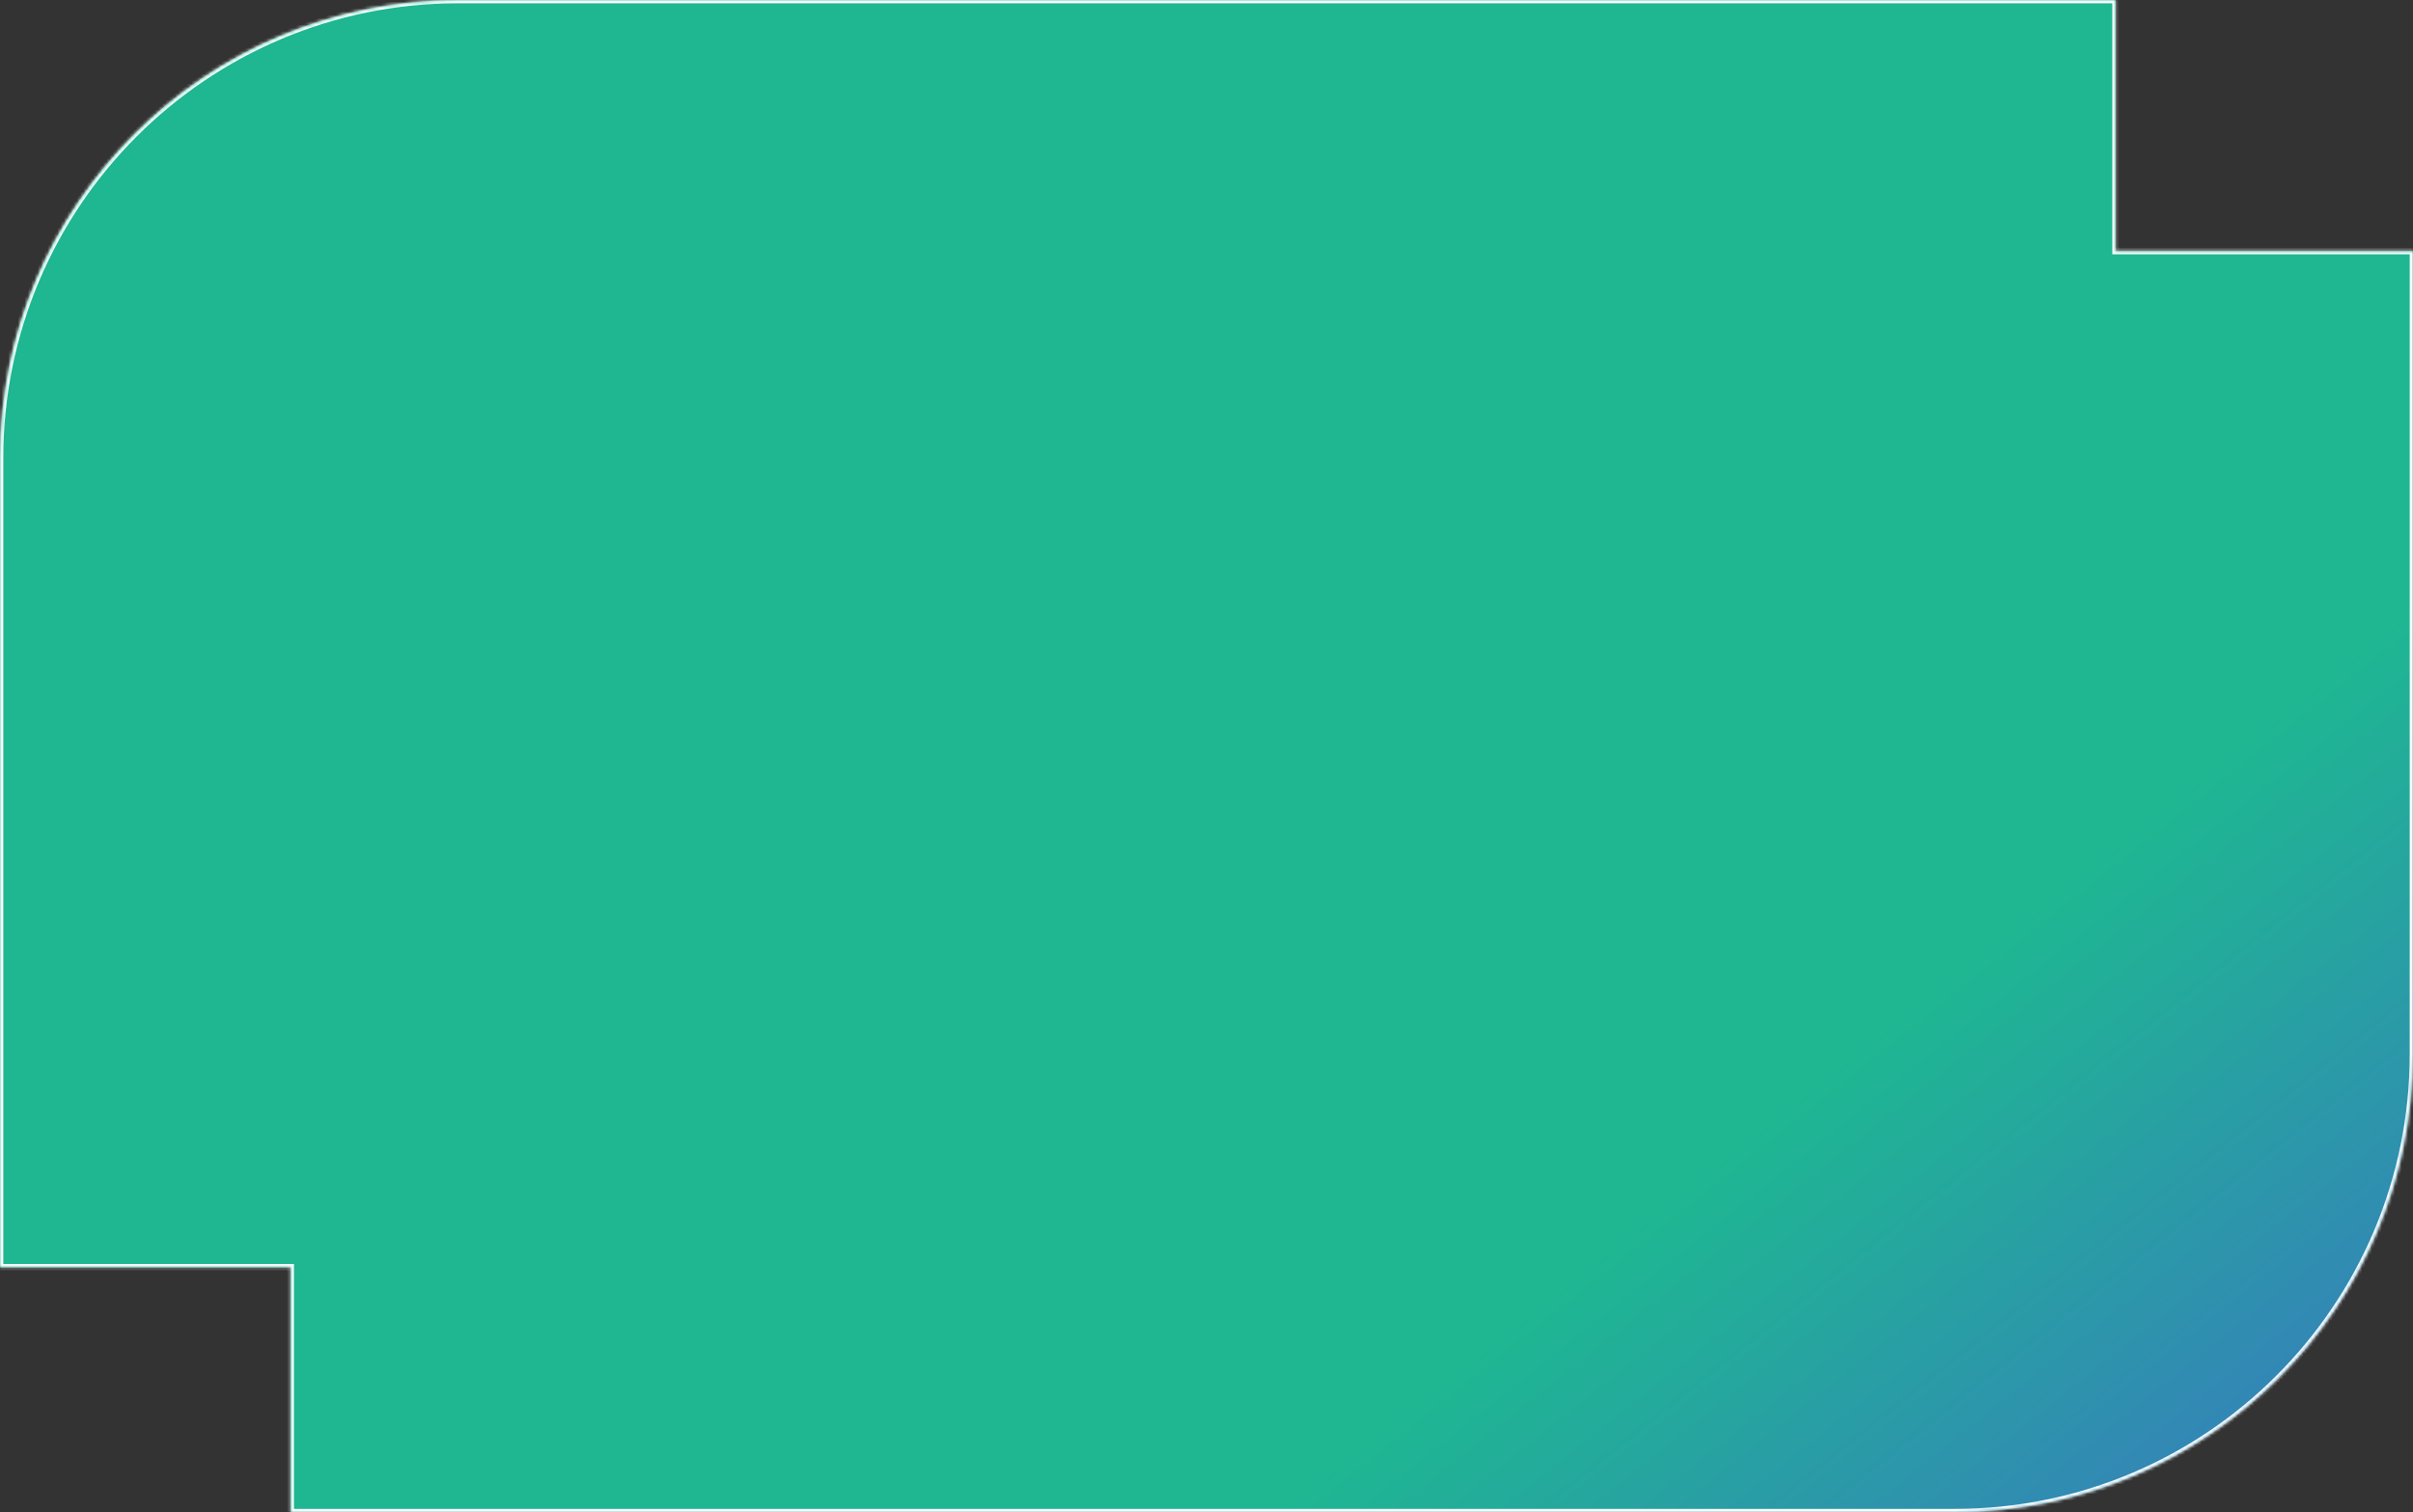 <svg width="737" height="462" viewBox="0 0 737 462" fill="none" xmlns="http://www.w3.org/2000/svg">
<rect x="0" y="0" width="737" height="462" fill="#333333" stroke="none"/>
<mask id="path-1-inside-1_2512_37510" fill="white">
<path fill-rule="evenodd" clip-rule="evenodd" d="M597 462C674.32 462 737 399.32 737 322L737 76.687L646.166 76.687L646.166 0L140 4.27568e-05C62.68 5.47967e-06 1.42638e-05 62.68 7.50429e-06 140L-1.41052e-05 387.183L88.77 387.183L88.77 462L597 462Z"/>
</mask>
<path fill-rule="evenodd" clip-rule="evenodd" d="M597 462C674.32 462 737 399.32 737 322L737 76.687L646.166 76.687L646.166 0L140 4.27568e-05C62.68 5.47967e-06 1.42638e-05 62.68 7.50429e-06 140L-1.41052e-05 387.183L88.77 387.183L88.77 462L597 462Z" fill="url(#paint0_linear_2512_37510)"/>
<path d="M737 322L738 322L737 322ZM597 462L597 463L597 462ZM737 76.687L738 76.687L738 75.687L737 75.687L737 76.687ZM646.166 76.687L645.166 76.687L645.166 77.687L646.166 77.687L646.166 76.687ZM646.166 0L647.166 0L647.166 -1L646.166 -1L646.166 0ZM140 4.27568e-05L140 1L140 4.27568e-05ZM7.50429e-06 140L-1 140L7.50429e-06 140ZM-1.41052e-05 387.183L-1 387.183L-1 388.183L-1.41926e-05 388.183L-1.41052e-05 387.183ZM88.77 387.183L89.77 387.183L89.77 386.183L88.77 386.183L88.77 387.183ZM88.77 462L87.77 462L87.77 463L88.77 463L88.77 462ZM736 322C736 398.767 673.768 461 597 461L597 463C674.872 463 738 399.872 738 322L736 322ZM736 76.687L736 322L738 322L738 76.687L736 76.687ZM646.166 77.687L737 77.687L737 75.687L646.166 75.687L646.166 77.687ZM645.166 0L645.166 76.687L647.166 76.687L647.166 0L645.166 0ZM140 1L646.166 1L646.166 -1L140 -1L140 1ZM1 140C1 63.232 63.232 1 140 1L140 -1C62.128 -1 -1 62.128 -1 140L1 140ZM1 387.183L1 140L-1 140L-1 387.183L1 387.183ZM88.77 386.183L-1.40177e-05 386.183L-1.41926e-05 388.183L88.77 388.183L88.77 386.183ZM89.77 462L89.77 387.183L87.77 387.183L87.77 462L89.77 462ZM597 461L88.77 461L88.77 463L597 463L597 461Z" fill="white" mask="url(#path-1-inside-1_2512_37510)"/>
<defs>
<linearGradient id="paint0_linear_2512_37510" x1="933.853" y1="509.706" x2="344.034" y2="-229.585" gradientUnits="userSpaceOnUse">
<stop stop-color="#4F46E5"/>
<stop offset="0.398" stop-color="#1EB792"/>
</linearGradient>
</defs>
</svg>
